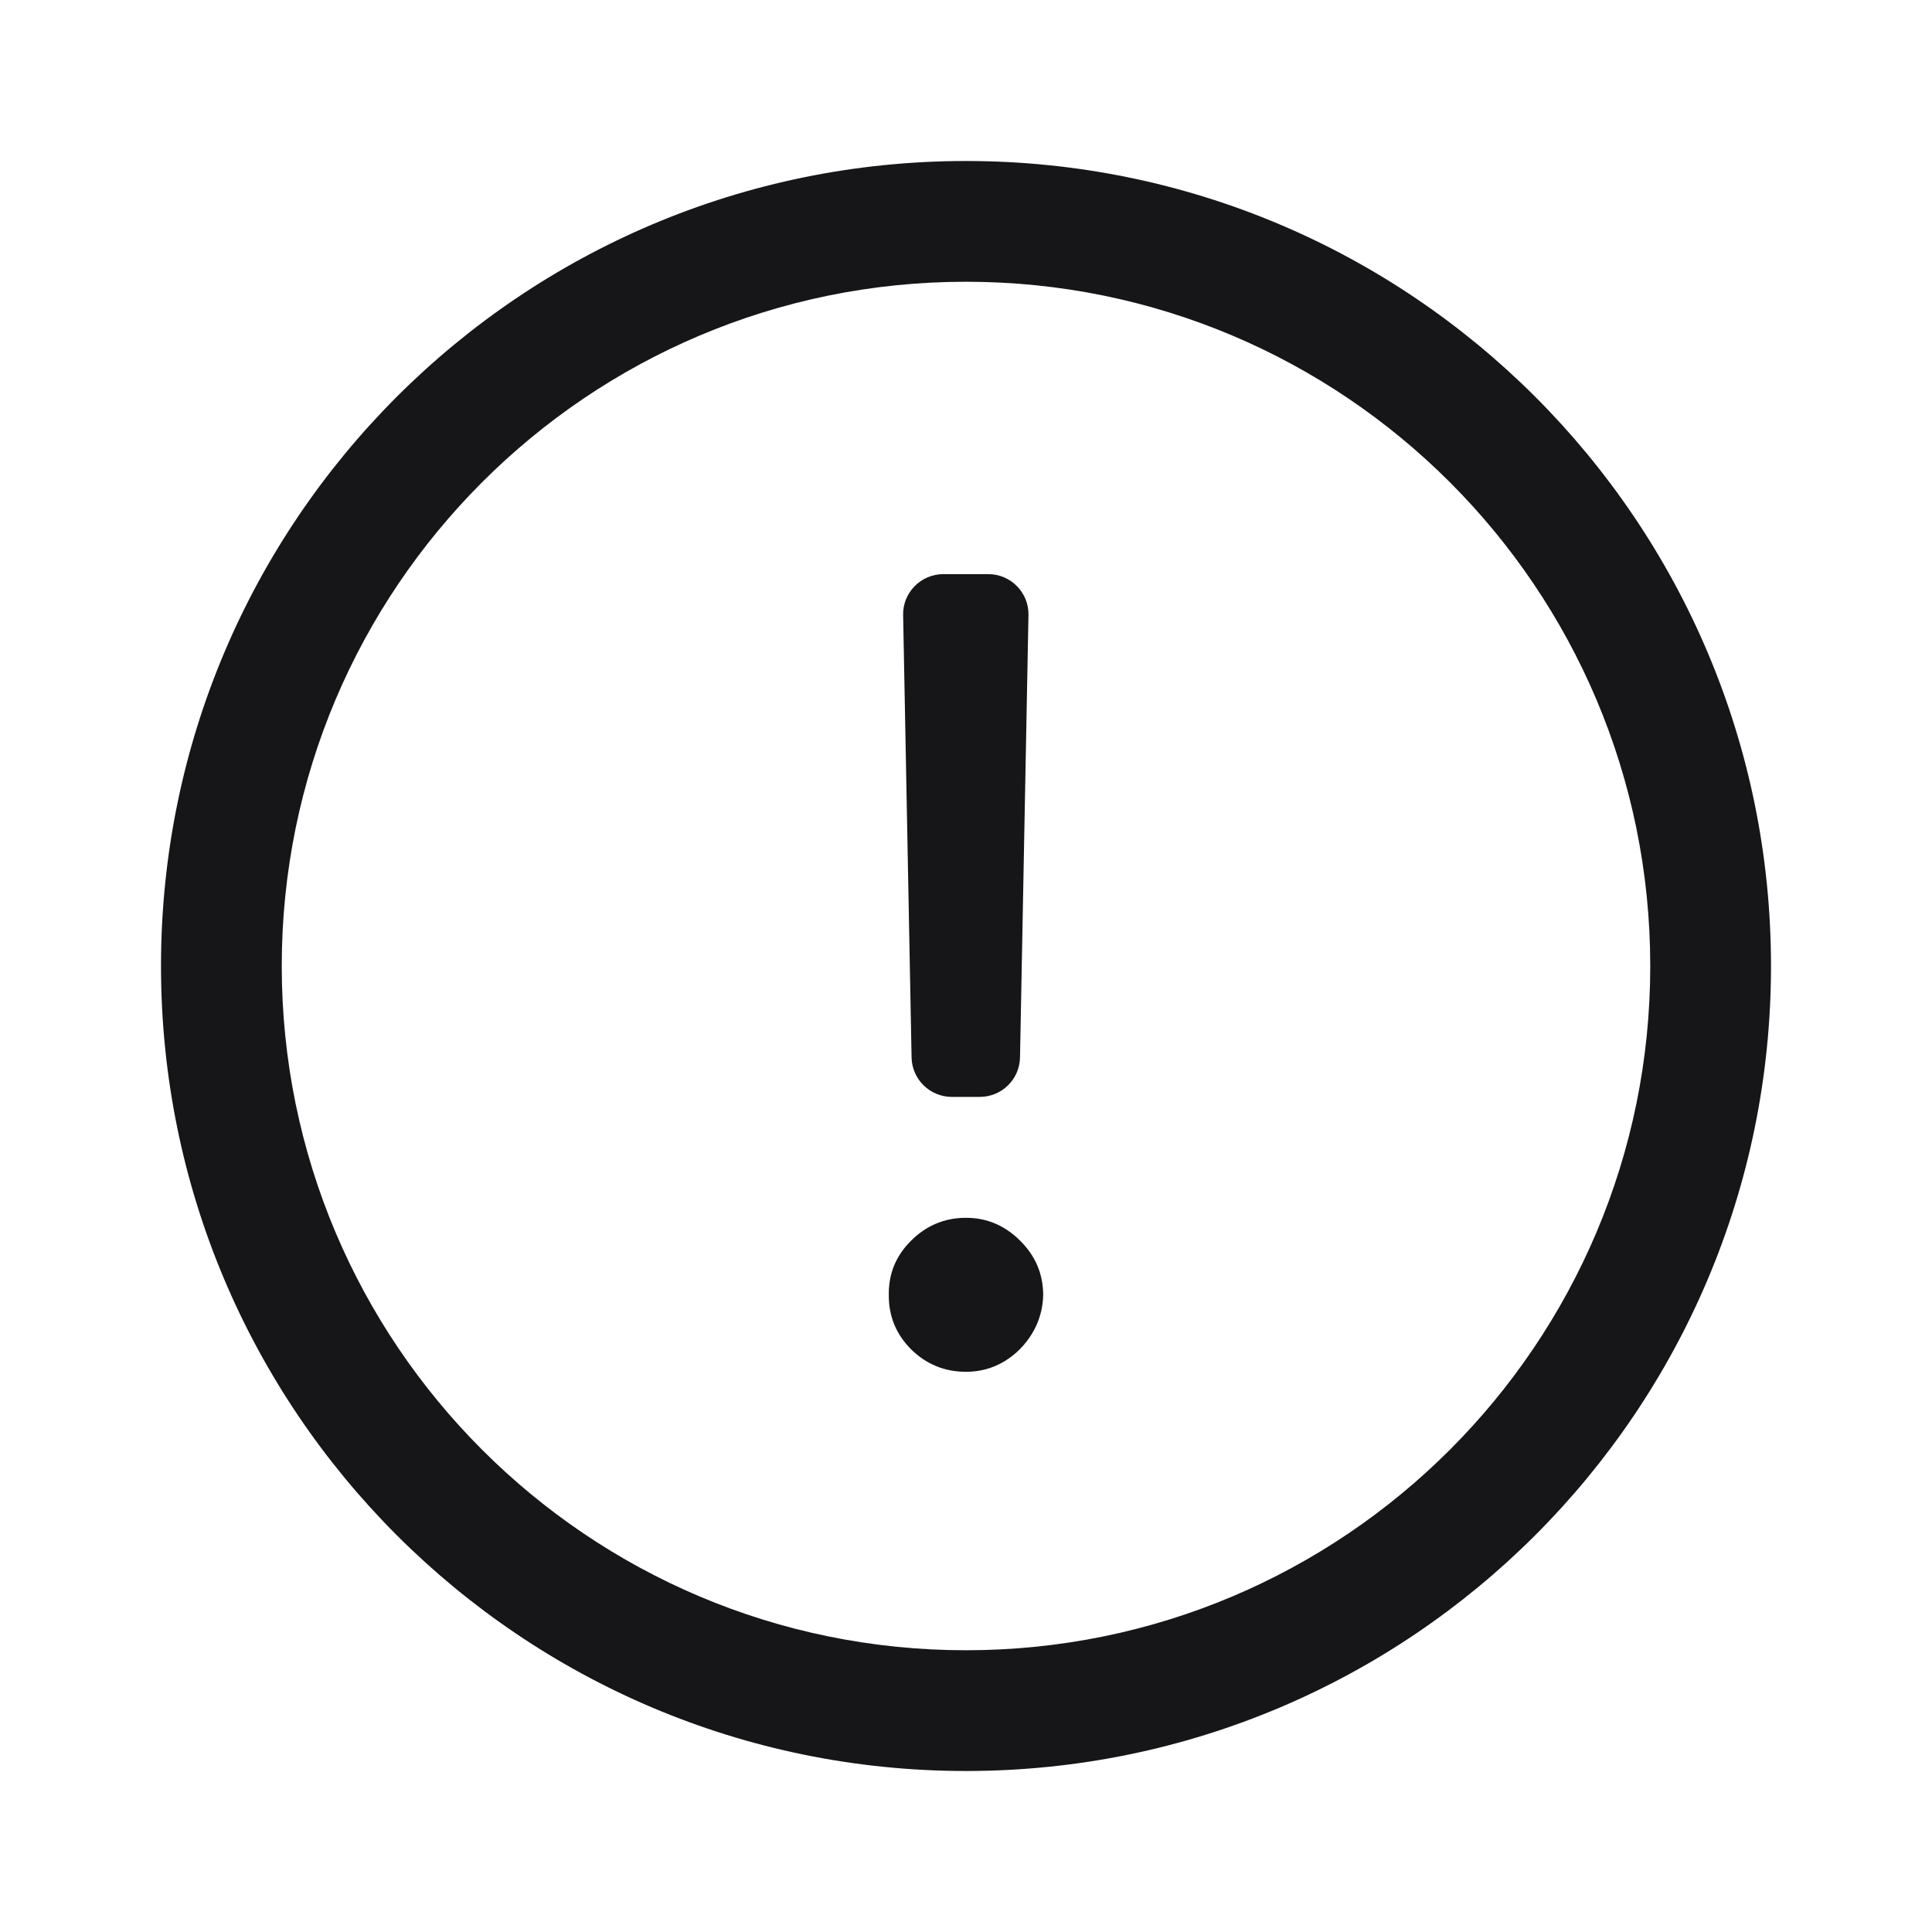 <svg width="24" height="24" viewBox="0 0 24 24" fill="none" xmlns="http://www.w3.org/2000/svg">
<path d="M12.776 7.641C12.782 7.362 12.556 7.132 12.277 7.132H11.719C11.439 7.132 11.213 7.362 11.219 7.641L11.324 13.136C11.329 13.408 11.552 13.626 11.824 13.626H12.171C12.444 13.626 12.666 13.408 12.671 13.136L12.776 7.641Z" fill="#161619"/>
<path d="M11.319 16.763C11.508 16.948 11.735 17.041 12 17.041C12.172 17.041 12.331 16.998 12.475 16.912C12.618 16.826 12.733 16.71 12.82 16.567C12.909 16.42 12.956 16.258 12.959 16.082C12.956 15.82 12.86 15.597 12.671 15.411C12.482 15.223 12.259 15.128 12 15.128C11.735 15.128 11.508 15.223 11.319 15.411C11.131 15.597 11.038 15.82 11.041 16.082C11.038 16.348 11.131 16.575 11.319 16.763Z" fill="#161619"/>
<path fill-rule="evenodd" clip-rule="evenodd" d="M12 22C17.523 22 22 17.523 22 12C22 6.477 17.523 2 12 2C6.477 2 2 6.477 2 12C2 17.523 6.477 22 12 22ZM12 20.5C16.694 20.5 20.5 16.694 20.5 12C20.5 7.306 16.694 3.5 12 3.5C7.306 3.5 3.5 7.306 3.5 12C3.5 16.694 7.306 20.5 12 20.5Z" fill="#161619"/>
</svg>
